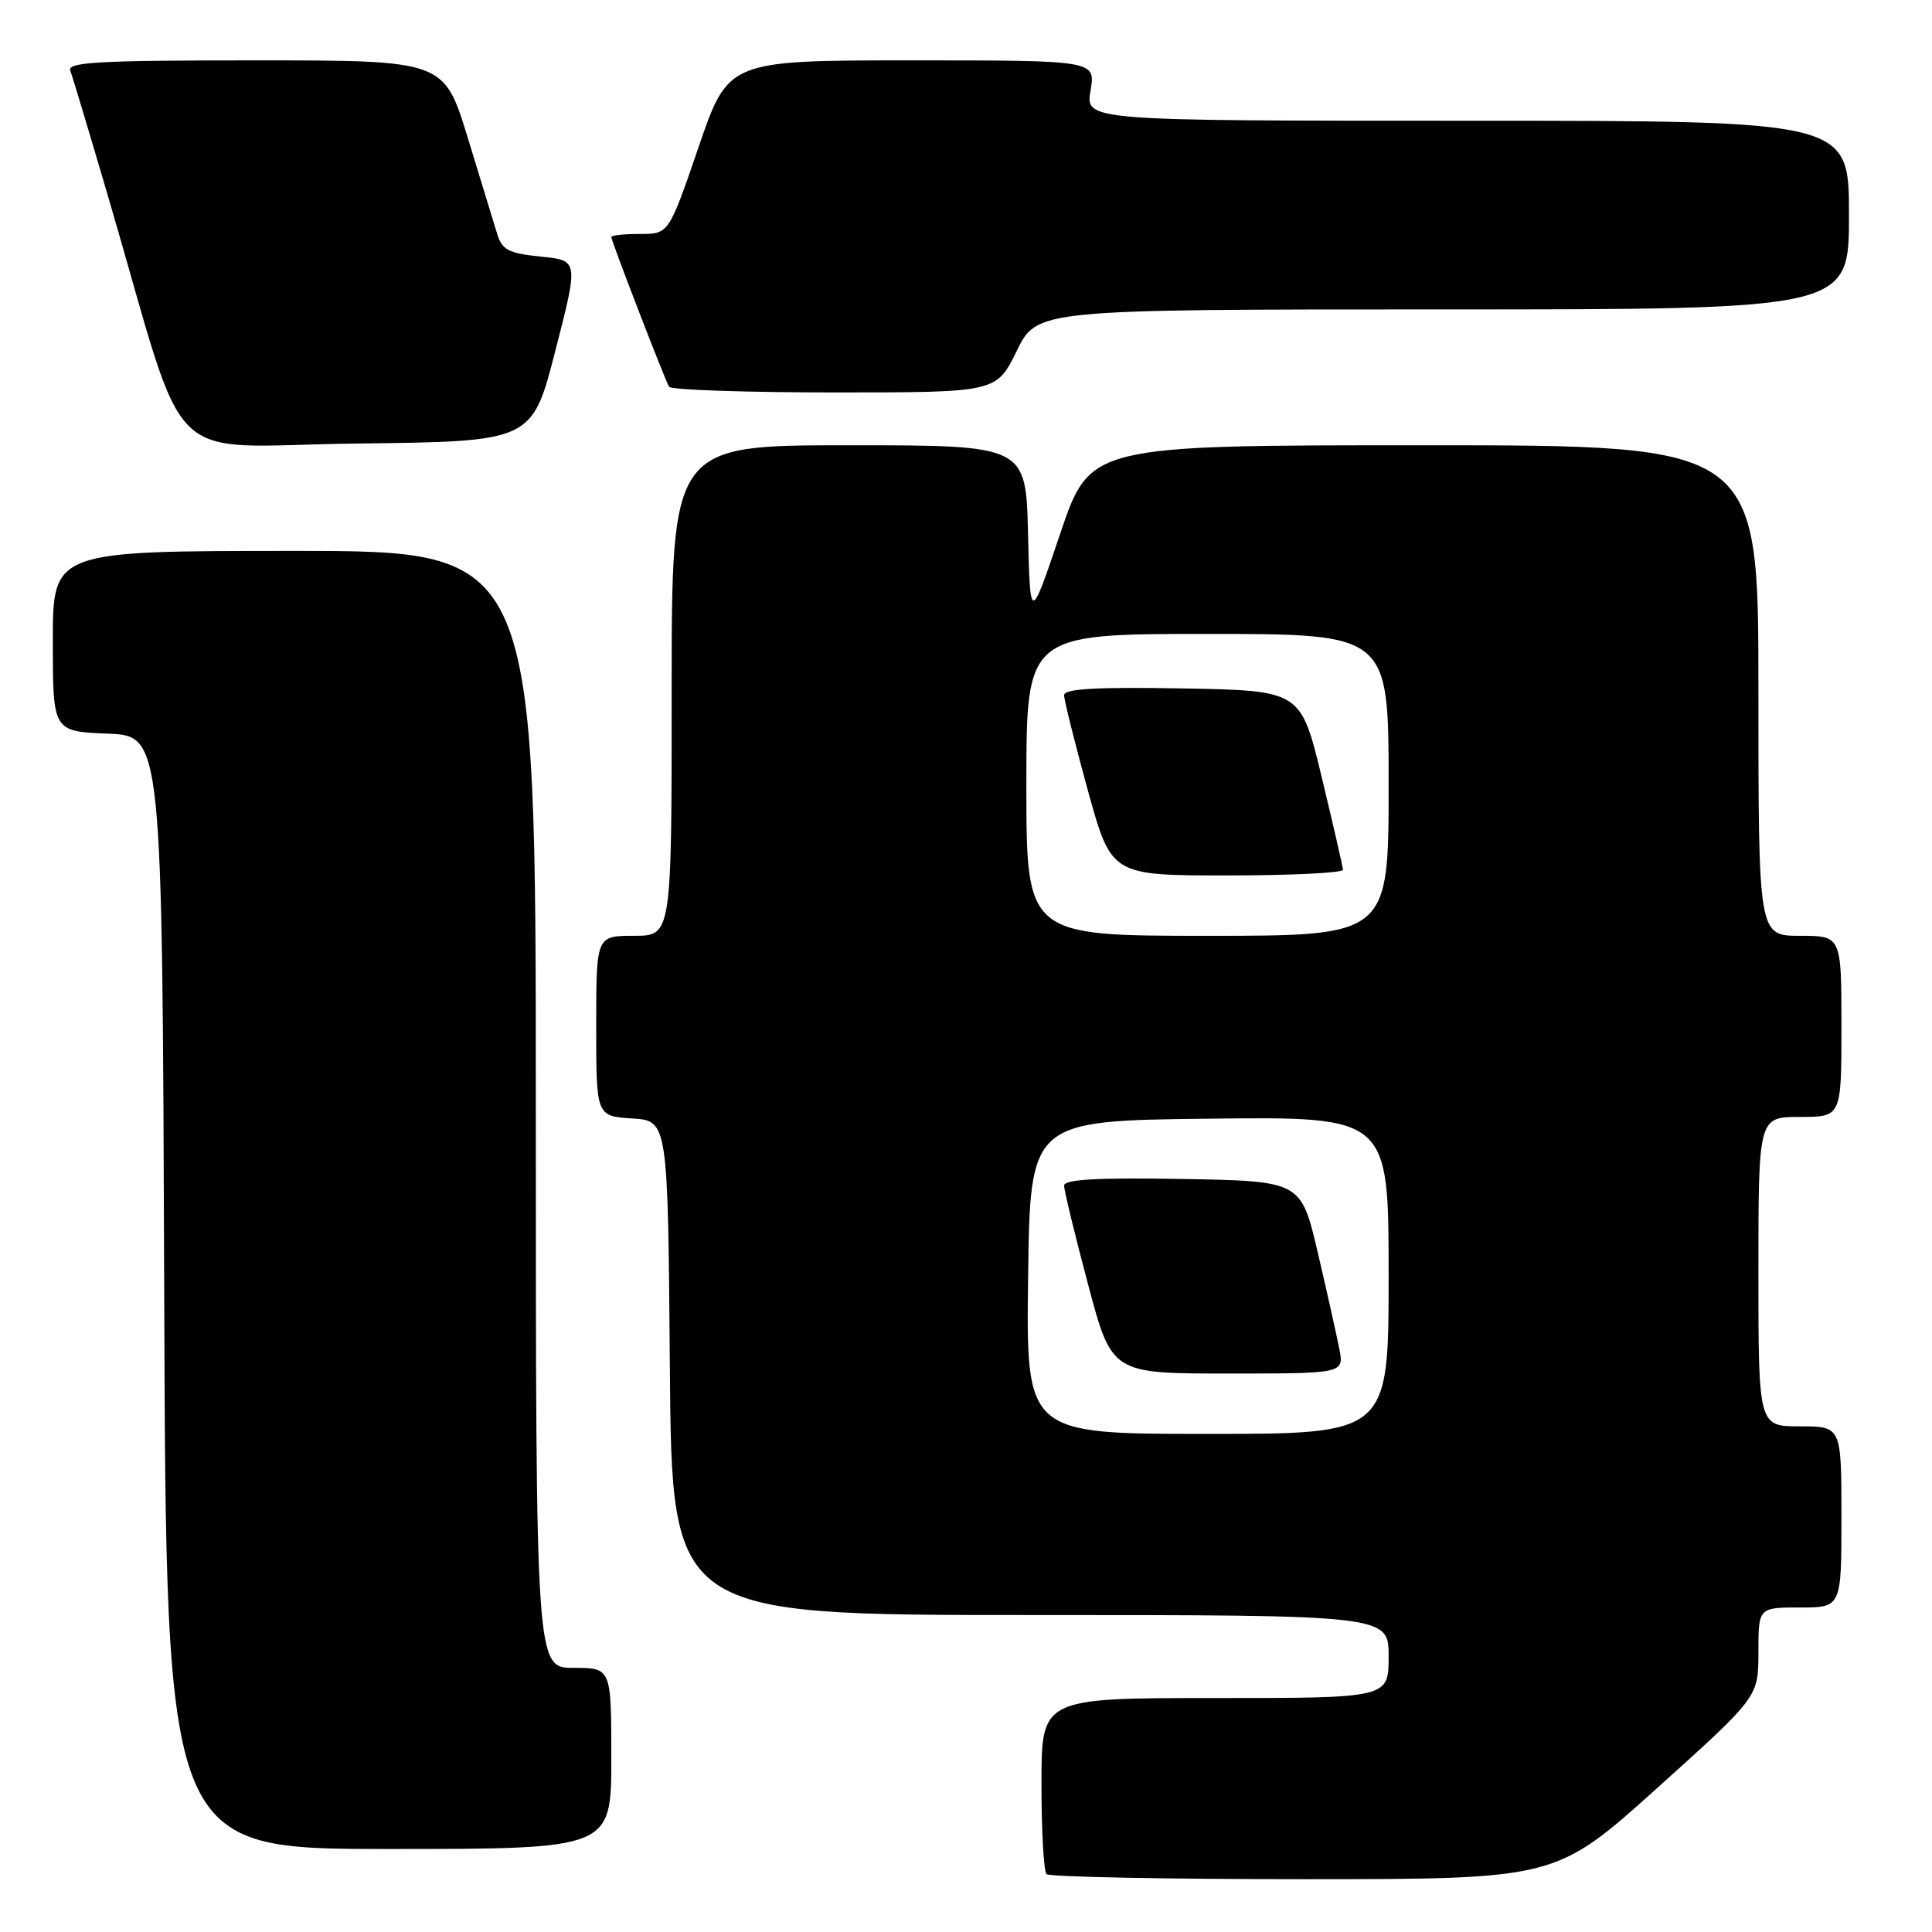 <?xml version="1.0" encoding="UTF-8" standalone="no"?>
<!DOCTYPE svg PUBLIC "-//W3C//DTD SVG 1.1//EN" "http://www.w3.org/Graphics/SVG/1.1/DTD/svg11.dtd" >
<svg xmlns="http://www.w3.org/2000/svg" xmlns:xlink="http://www.w3.org/1999/xlink" version="1.1" viewBox="0 0 256 256">
 <g >
 <path fill="currentColor"
d=" M 219.58 236.93 C 233.00 224.85 233.00 224.85 233.00 218.93 C 233.00 213.00 233.00 213.00 238.50 213.00 C 244.00 213.00 244.00 213.00 244.00 201.00 C 244.00 189.00 244.00 189.00 238.50 189.00 C 233.00 189.00 233.00 189.00 233.00 168.50 C 233.00 148.00 233.00 148.00 238.50 148.00 C 244.00 148.00 244.00 148.00 244.00 136.00 C 244.00 124.00 244.00 124.00 238.50 124.00 C 233.00 124.00 233.00 124.00 233.00 91.50 C 233.00 59.00 233.00 59.00 188.72 59.00 C 144.43 59.00 144.43 59.00 140.47 70.75 C 136.50 82.50 136.50 82.50 136.22 70.75 C 135.94 59.00 135.94 59.00 112.47 59.00 C 89.00 59.00 89.00 59.00 89.00 91.50 C 89.00 124.00 89.00 124.00 84.00 124.00 C 79.00 124.00 79.00 124.00 79.00 135.95 C 79.00 147.89 79.00 147.89 83.75 148.20 C 88.50 148.50 88.50 148.50 88.76 181.25 C 89.03 214.00 89.03 214.00 136.51 214.00 C 184.00 214.00 184.00 214.00 184.00 219.50 C 184.00 225.00 184.00 225.00 161.00 225.00 C 138.00 225.00 138.00 225.00 138.00 236.33 C 138.00 242.57 138.30 247.97 138.67 248.33 C 139.03 248.70 154.37 249.00 172.75 249.00 C 206.16 249.00 206.16 249.00 219.58 236.93 Z  M 81.00 233.00 C 81.00 221.00 81.00 221.00 76.00 221.00 C 71.00 221.00 71.00 221.00 71.00 147.00 C 71.00 73.00 71.00 73.00 39.00 73.00 C 7.00 73.00 7.00 73.00 7.00 84.96 C 7.00 96.91 7.00 96.91 14.25 97.21 C 21.50 97.50 21.50 97.50 21.76 171.25 C 22.01 245.00 22.01 245.00 51.51 245.00 C 81.00 245.00 81.00 245.00 81.00 233.00 Z  M 73.58 46.50 C 76.67 34.50 76.67 34.50 71.66 34.00 C 67.40 33.57 66.54 33.13 65.88 31.00 C 65.46 29.62 63.70 23.89 61.98 18.25 C 58.84 8.00 58.84 8.00 33.82 8.00 C 13.08 8.00 8.88 8.23 9.31 9.36 C 9.60 10.11 11.93 17.88 14.49 26.61 C 25.19 63.13 21.05 59.07 47.32 58.77 C 70.50 58.50 70.50 58.50 73.58 46.50 Z  M 134.72 46.50 C 137.42 41.00 137.42 41.00 191.21 41.00 C 245.00 41.00 245.00 41.00 245.00 28.50 C 245.00 16.00 245.00 16.00 194.41 16.00 C 143.82 16.00 143.82 16.00 144.50 12.00 C 145.18 8.00 145.18 8.00 120.84 8.00 C 96.50 8.00 96.50 8.00 92.56 19.50 C 88.62 31.00 88.62 31.00 84.81 31.00 C 82.71 31.00 81.00 31.18 81.00 31.40 C 81.00 31.94 88.09 50.30 88.66 51.25 C 88.91 51.66 98.77 52.00 110.57 52.00 C 132.02 52.00 132.02 52.00 134.72 46.50 Z  M 136.23 169.25 C 136.50 148.50 136.50 148.50 160.25 148.23 C 184.00 147.96 184.00 147.96 184.00 168.98 C 184.00 190.00 184.00 190.00 159.98 190.00 C 135.96 190.00 135.96 190.00 136.23 169.25 Z  M 177.47 178.75 C 177.12 176.96 175.84 171.22 174.62 166.00 C 172.39 156.50 172.39 156.50 156.70 156.22 C 145.35 156.03 141.00 156.27 141.00 157.10 C 141.00 157.74 142.42 163.60 144.16 170.13 C 147.31 182.00 147.31 182.00 162.70 182.00 C 178.09 182.00 178.09 182.00 177.47 178.75 Z  M 136.00 104.00 C 136.00 84.00 136.00 84.00 160.00 84.00 C 184.00 84.00 184.00 84.00 184.00 104.00 C 184.00 124.00 184.00 124.00 160.00 124.00 C 136.00 124.00 136.00 124.00 136.00 104.00 Z  M 177.95 115.25 C 177.93 114.84 176.66 109.33 175.14 103.00 C 172.36 91.50 172.36 91.50 156.68 91.22 C 145.22 91.02 141.00 91.26 141.00 92.12 C 141.00 92.76 142.41 98.40 144.12 104.64 C 147.25 116.00 147.25 116.00 162.62 116.00 C 171.08 116.00 177.98 115.66 177.95 115.25 Z "/>
</g>
</svg>